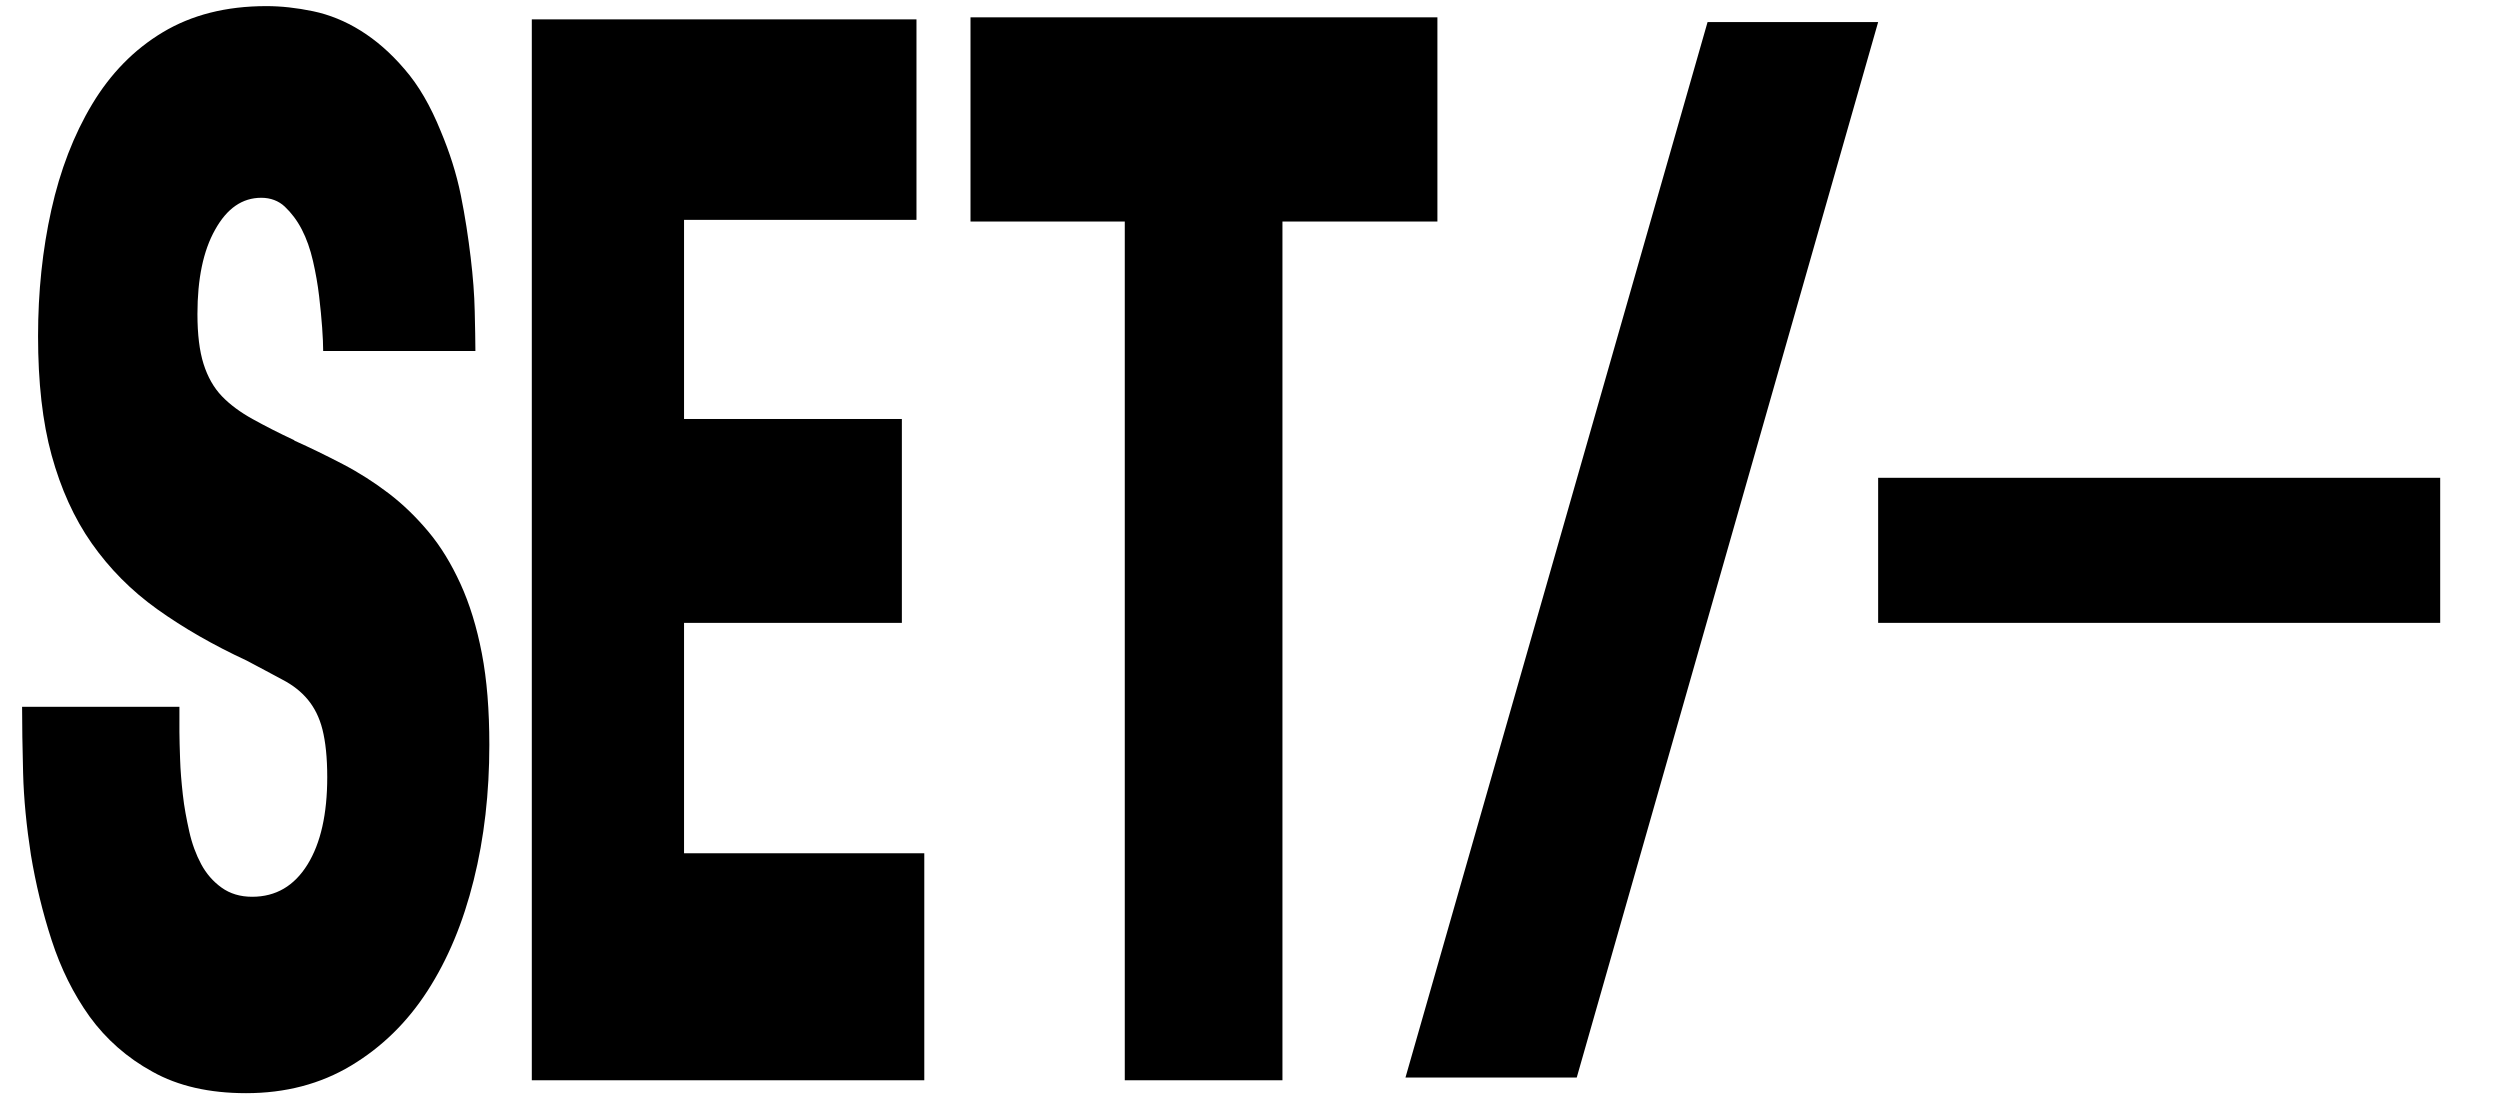 <?xml version='1.0' encoding='utf-8'?>
<!-- Generator: Adobe Illustrator 23.1.0, SVG Export Plug-In . SVG Version: 6.00 Build 0)  --><svg xmlns="http://www.w3.org/2000/svg" xmlns:xlink="http://www.w3.org/1999/xlink" version="1.1" id="Ebene_1" x="0px" y="0px" viewBox="0 0 735.7 323.6" style="enable-background:new 0 0 735.7 323.6;" xml:space="preserve" width="909.394" height="400.0">
<g id="Ebene_2_1_">
</g>
<g>
	<path d="M413.6,317.1H464L552.7,6.5h-50.2L413.6,317.1z" fill="#000000"></path>
	<path d="M718.1,140.6v42.7H552.7v-42.7H718.1z" fill="#000000"></path>
	<path d="M156.5,317.9H272v-66.8h-70.7v-67.8h64.1v-60h-64.1V64.7h68.4v-59H156.5V317.9z" fill="#000000"></path>
	<path d="M6.5,207.9c0,5.3,0.1,11.9,0.3,19.6c0.2,7.7,1,15.7,2.3,24.1c1.4,8.4,3.4,16.8,6.1,25.1c2.7,8.3,6.4,15.8,11.2,22.5   c4.8,6.6,11,12.1,18.5,16.2c7.5,4.2,16.7,6.3,27.5,6.3c11.6,0,21.9-2.7,30.9-8.1s16.5-12.7,22.5-22s10.5-20.1,13.6-32.6   c3.1-12.4,4.6-25.7,4.6-39.8c0-10.2-0.7-19.1-2.2-26.9c-1.5-7.8-3.6-14.6-6.3-20.5c-2.7-5.9-5.8-11-9.4-15.3s-7.5-8.1-11.7-11.3   s-8.7-6.1-13.5-8.6s-9.5-4.8-14.4-7h0.2c-4.7-2.2-8.8-4.3-12.4-6.3s-6.6-4.2-9-6.7s-4.2-5.7-5.4-9.5c-1.2-3.8-1.8-8.7-1.8-14.7   c0-10.3,1.7-18.6,5.2-24.8c3.5-6.3,8-9.4,13.6-9.4c2.7,0,5.1,0.9,6.9,2.6c1.9,1.8,3.6,4,5,6.7s2.5,5.8,3.3,9.3s1.4,6.9,1.8,10.3   s0.7,6.5,0.9,9.3c0.2,2.8,0.3,5.1,0.3,6.9h44.8c0-3-0.1-6.9-0.2-11.7c-0.1-4.8-0.5-10.1-1.2-15.9s-1.6-11.9-2.9-18.3   s-3.3-12.6-5.9-18.8c-3-7.4-6.5-13.5-10.7-18.3c-4.1-4.8-8.4-8.5-12.9-11.3s-9.2-4.7-14-5.7s-9.4-1.5-13.7-1.5   c-11.9,0-22,2.6-30.5,7.7S32.5,21.7,27.1,30.7s-9.4,19.4-12,31.1s-3.9,24.1-3.9,37.1c0,13.6,1.3,25.3,4,35.1s6.6,18.5,11.8,25.9   c5.2,7.4,11.6,13.9,19.3,19.4s16.4,10.5,26.3,15.1c3.9,2.1,7.4,3.9,10.5,5.6c3.1,1.6,5.6,3.6,7.5,5.9s3.4,5.2,4.3,8.8   s1.4,8.2,1.4,14c0,10.8-1.9,19.4-5.8,25.7c-3.9,6.3-9.3,9.5-16.3,9.5c-3.5,0-6.5-0.9-9-2.7s-4.5-4.1-6-6.9s-2.7-6-3.5-9.6   s-1.5-7.2-1.9-10.9c-0.4-3.6-0.7-7.1-0.8-10.4s-0.2-5.9-0.2-8V208H6.5V207.9z" fill="#000000"></path>
</g>
<path d="M331,317.9h46.4V65.2H423V5.1H285.6v60.1H331V317.9z" fill="#000000"></path>
</svg>